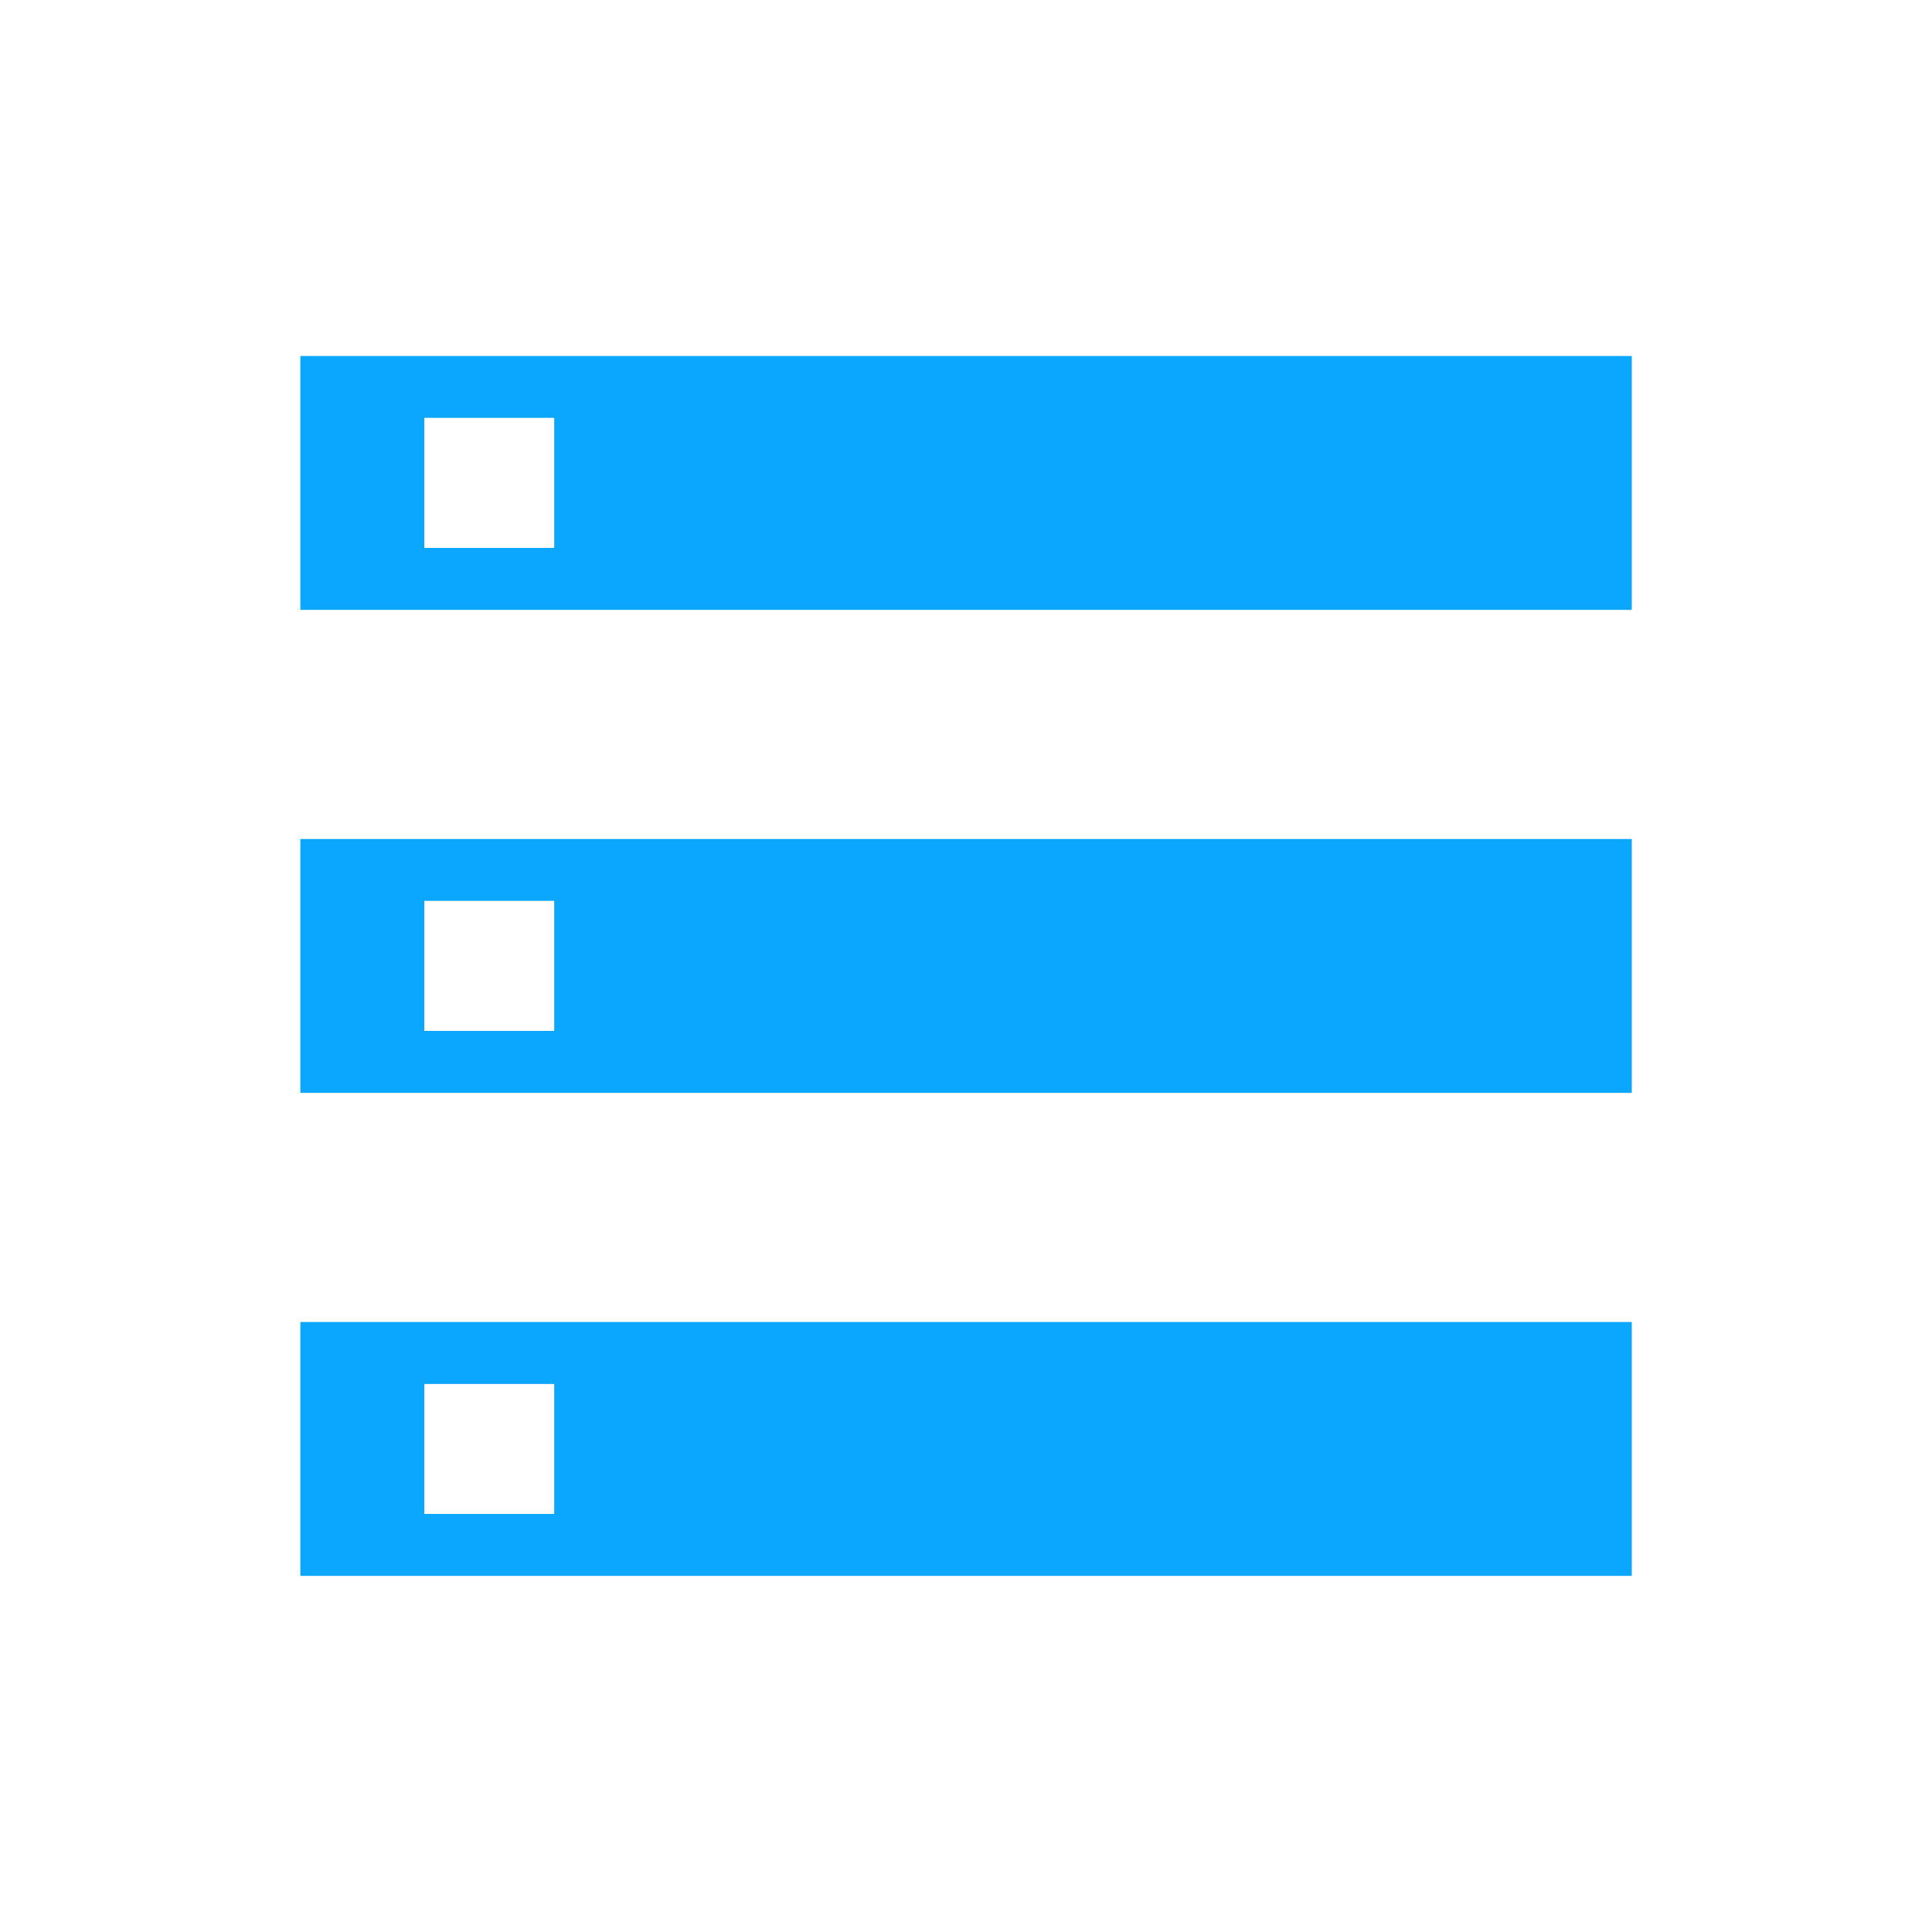 <svg width="15" height="15" viewBox="0 0 15 15" fill="none" xmlns="http://www.w3.org/2000/svg">
<path d="M2.332 12.235V10.264H12.669V12.235H2.332ZM3.294 11.754H4.303V10.745H3.294V11.754ZM2.332 4.735V2.764H12.669V4.735H2.332ZM3.294 4.254H4.303V3.244H3.294V4.254ZM2.332 8.485V6.514H12.669V8.485H2.332ZM3.294 8.004H4.303V6.994H3.294V8.004Z" fill="#0BA7FE"/>
</svg>
